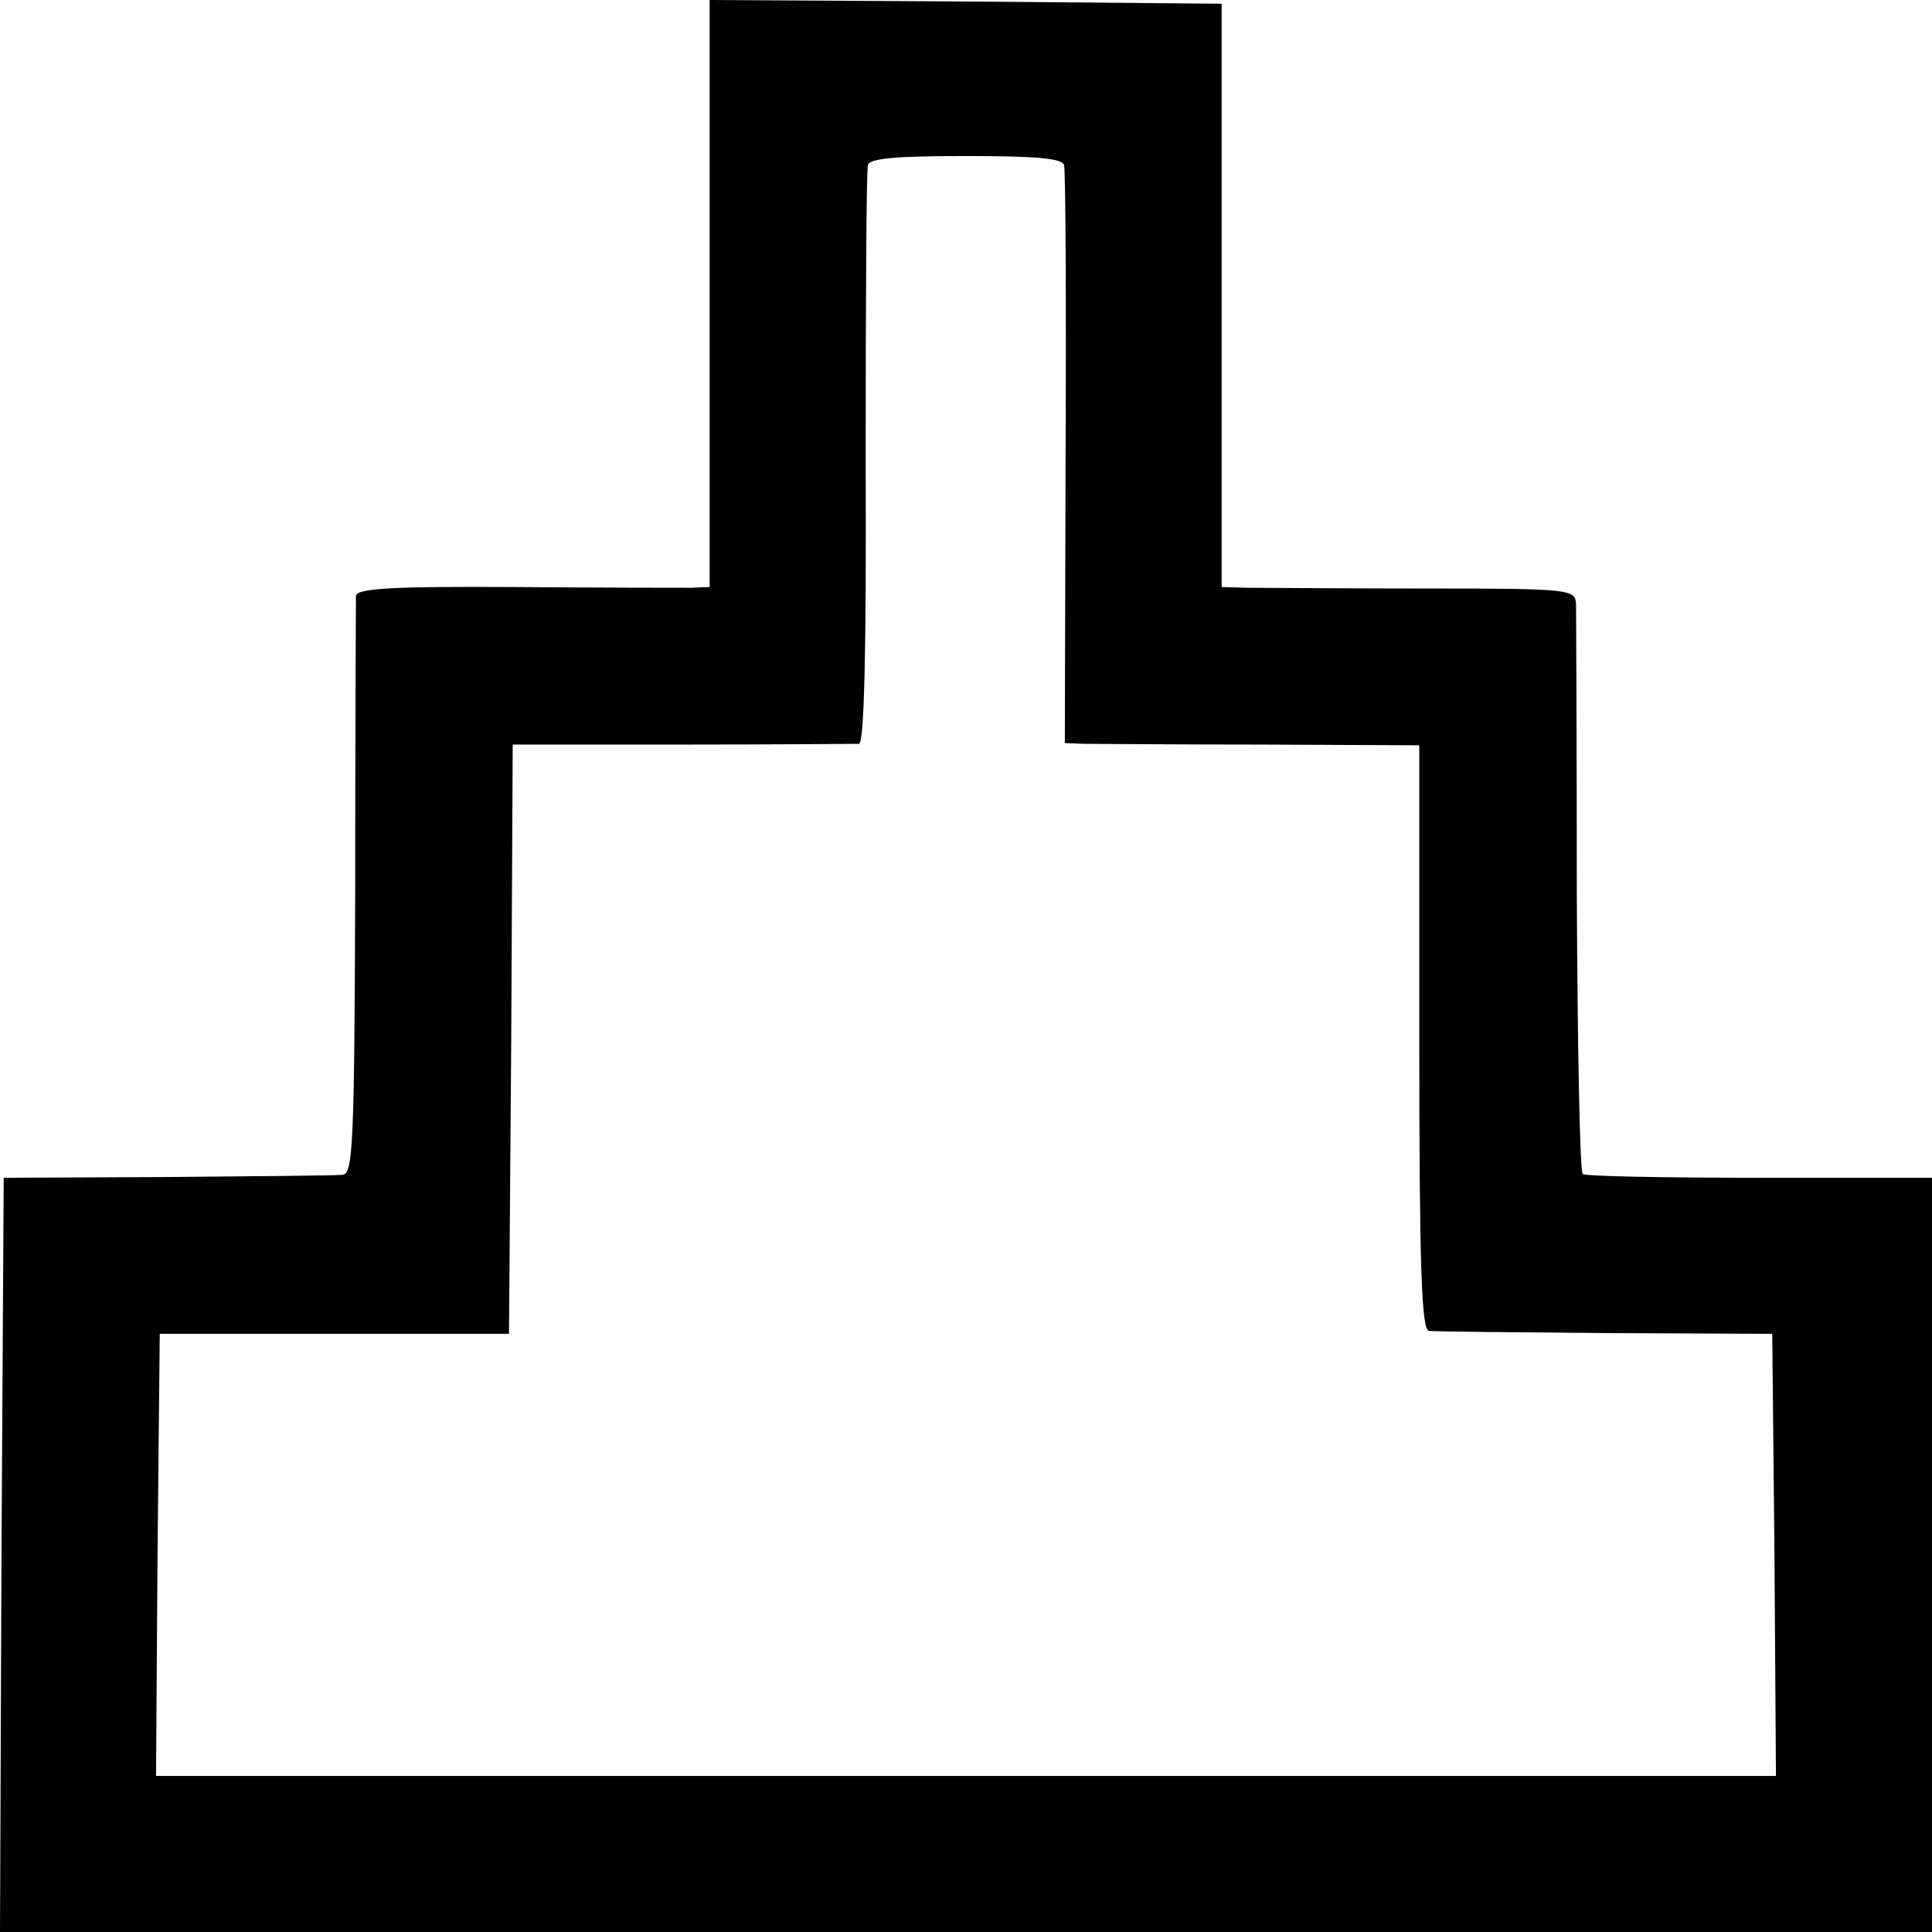 <?xml version="1.0" standalone="no"?>
<!DOCTYPE svg PUBLIC "-//W3C//DTD SVG 20010904//EN"
 "http://www.w3.org/TR/2001/REC-SVG-20010904/DTD/svg10.dtd">
<svg version="1.0" xmlns="http://www.w3.org/2000/svg"
 width="260pt" height="260pt" viewBox="0 0 260 260"
 preserveAspectRatio="xMidYMid meet">
<g transform="translate(0,260) scale(0.1,-0.1)"
fill="#000000" stroke="none">
<path d="M955 2205 l0 -395 -25 -1 c-14 0 -121 0 -237 1 -169 1 -213 -2 -214
-12 0 -7 -1 -185 -1 -395 -1 -344 -3 -383 -17 -384 -9 -1 -115 -2 -236 -3
l-220 -1 -3 -508 -2 -507 1300 0 1300 0 0 508 0 507 -231 0 c-127 0 -234 2
-239 5 -4 3 -7 172 -8 375 0 204 -1 380 -1 391 -1 21 -4 22 -203 22 -112 0
-219 1 -238 1 l-36 1 0 393 0 392 -344 3 -345 2 0 -395z m477 173 c2 -7 3
-185 2 -395 l-1 -383 26 -1 c14 0 122 -1 239 -1 l212 -1 0 -393 c0 -308 3
-394 13 -395 6 -1 113 -2 237 -3 l225 -1 3 -298 2 -297 -1090 0 -1090 0 2 297
3 298 235 0 235 0 3 396 2 397 228 0 c125 0 232 1 238 1 7 1 10 120 9 384 0
210 1 388 3 395 3 9 38 12 132 12 94 0 129 -3 132 -12z"/>
</g>
</svg>
